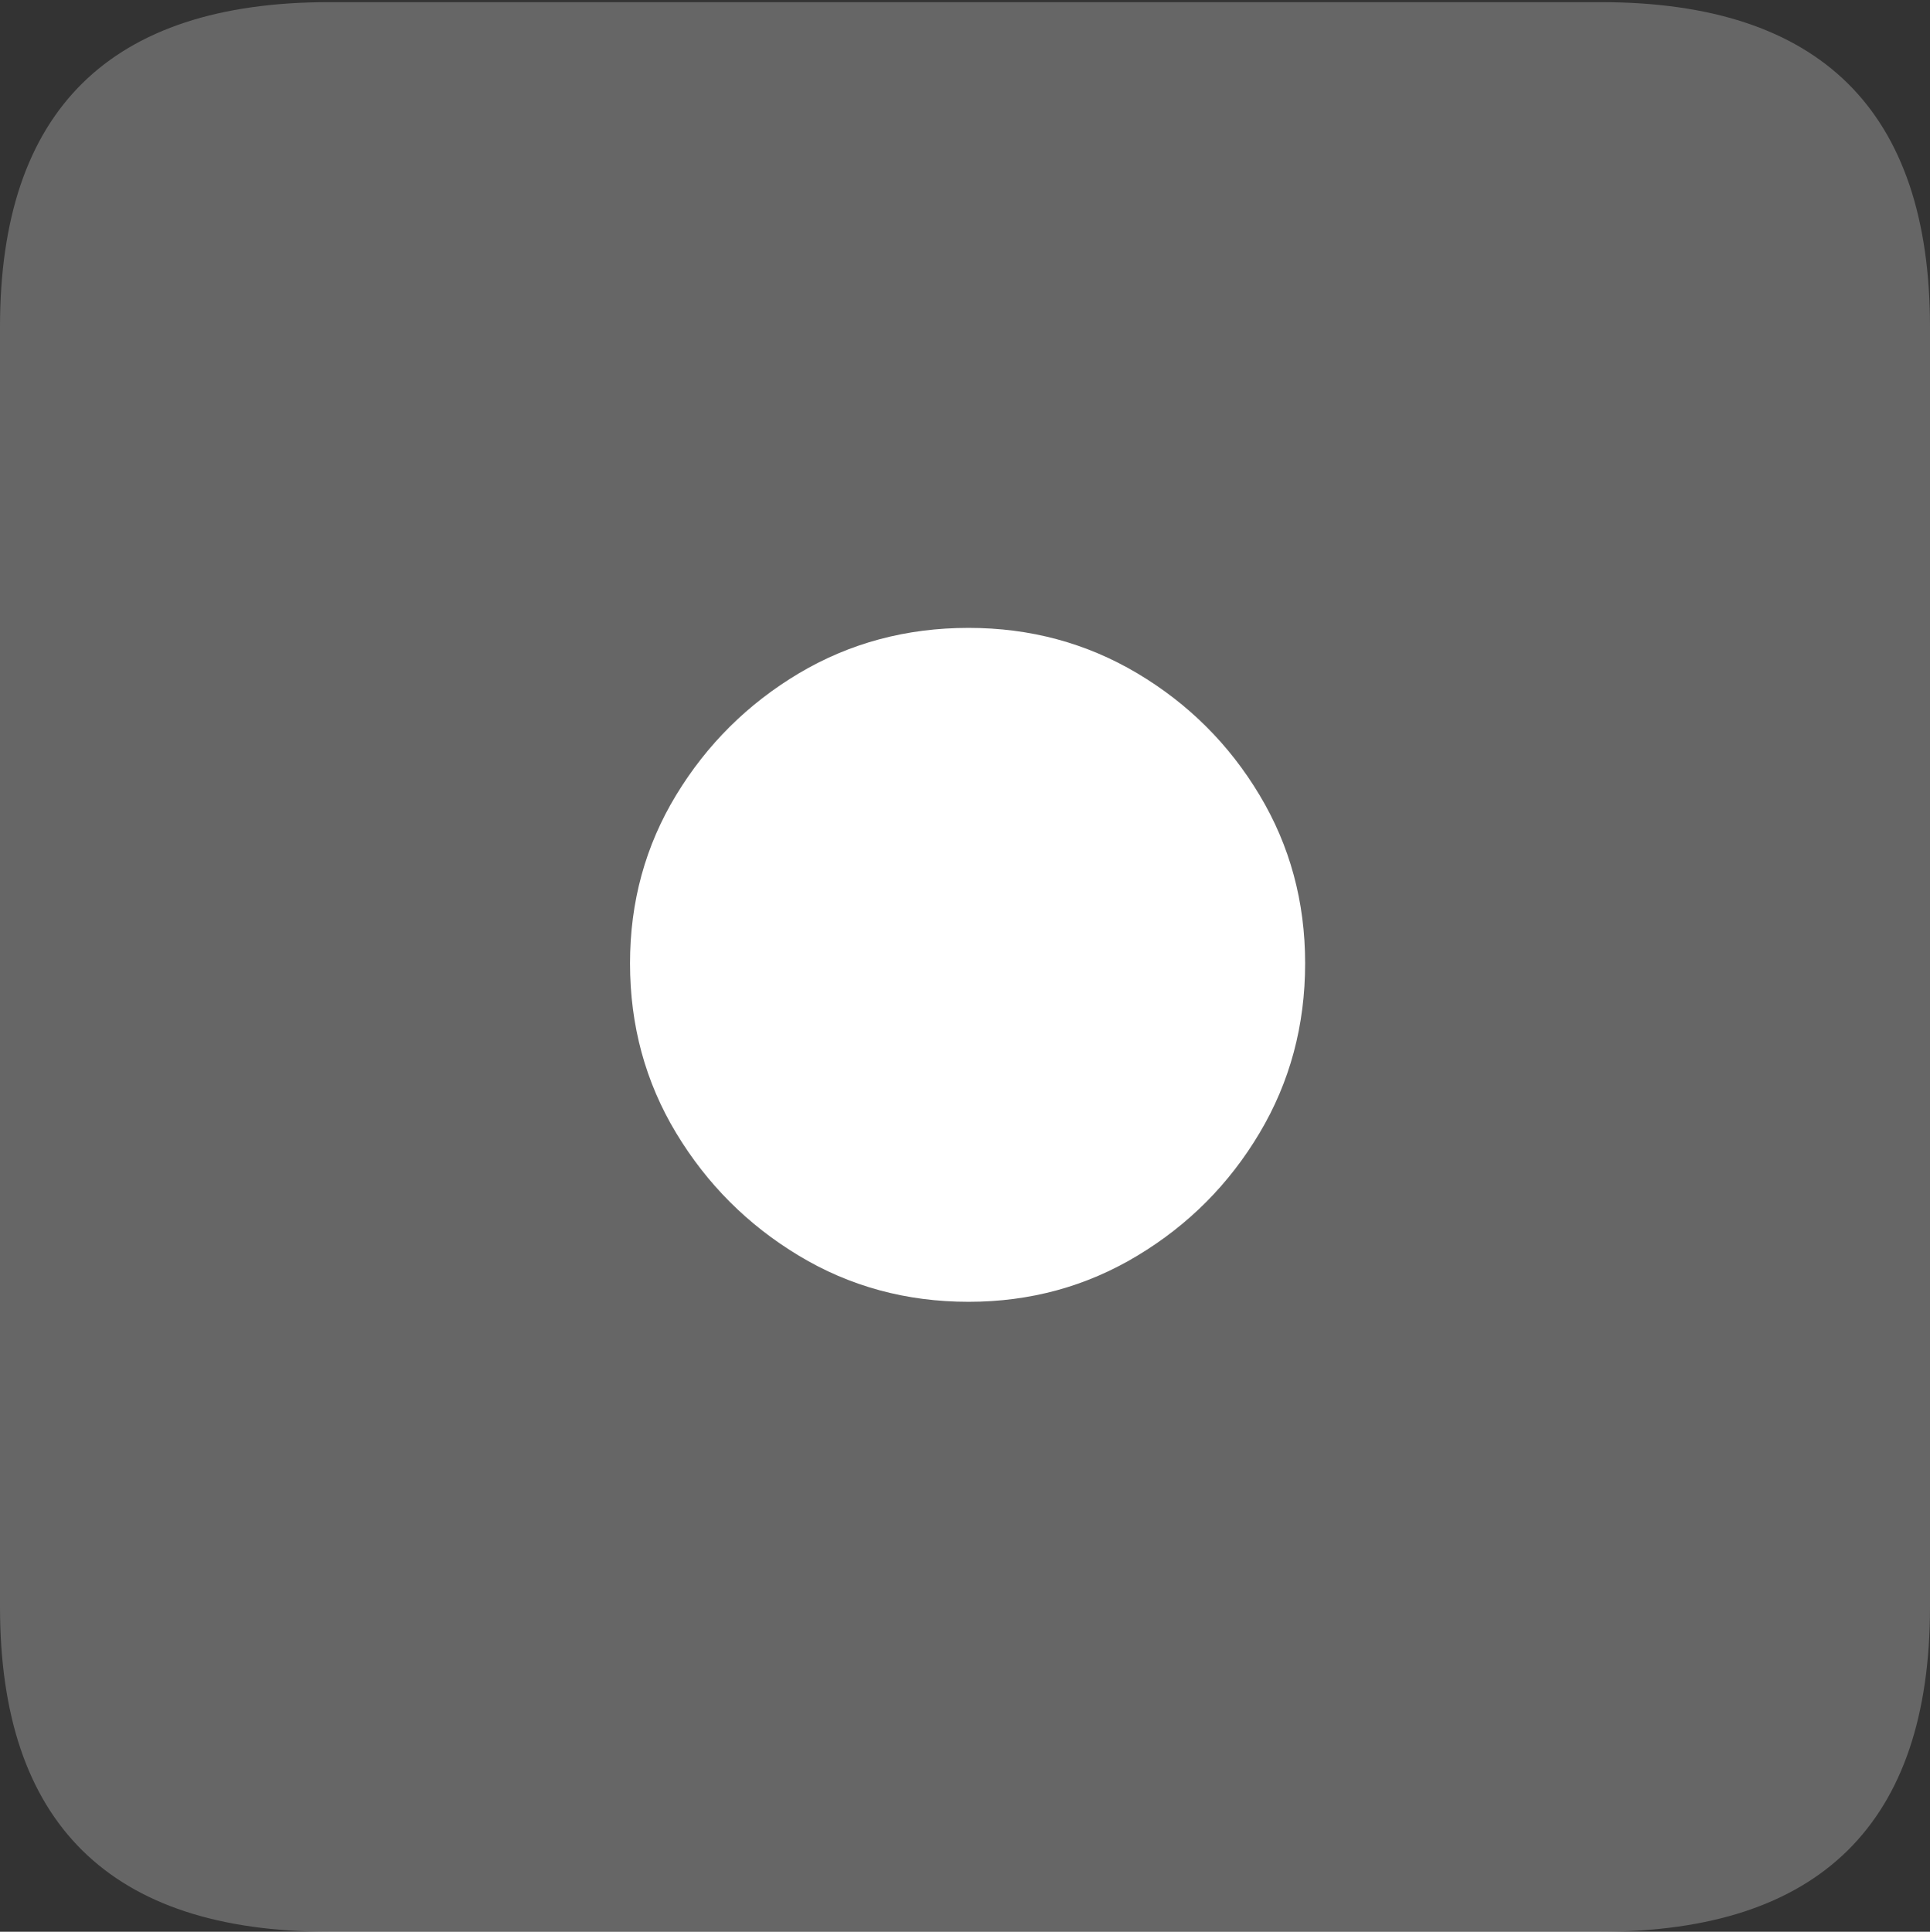 <?xml version="1.0" encoding="UTF-8"?>
<!--Generator: Apple Native CoreSVG 175.5-->
<!DOCTYPE svg
PUBLIC "-//W3C//DTD SVG 1.1//EN"
       "http://www.w3.org/Graphics/SVG/1.1/DTD/svg11.dtd">
<svg version="1.1" xmlns="http://www.w3.org/2000/svg" xmlns:xlink="http://www.w3.org/1999/xlink" width="17.979" height="17.998">
 <rect width="100%" height="100%" fill="#333333" stroke="none"/>
 <g>
  <rect height="17.998" opacity="0" width="17.979" x="0" y="0"/>
  <path d="M3.066 17.998L14.912 17.998Q16.445 17.998 17.212 17.241Q17.979 16.484 17.979 14.971L17.979 3.047Q17.979 1.533 17.212 0.776Q16.445 0.02 14.912 0.02L3.066 0.02Q1.533 0.02 0.767 0.776Q0 1.533 0 3.047L0 14.971Q0 16.484 0.767 17.241Q1.533 17.998 3.066 17.998Z" fill="rgba(255,255,255,0.25)"/>
  <path d="M9.023 12.129Q8.154 12.129 7.441 11.699Q6.729 11.27 6.299 10.557Q5.869 9.844 5.869 8.975Q5.869 8.115 6.299 7.407Q6.729 6.699 7.441 6.274Q8.154 5.85 9.023 5.85Q9.883 5.85 10.596 6.274Q11.309 6.699 11.733 7.407Q12.158 8.115 12.158 8.975Q12.158 9.844 11.733 10.557Q11.309 11.27 10.596 11.699Q9.883 12.129 9.023 12.129Z" fill="#ffffff"/>
 </g>
</svg>
